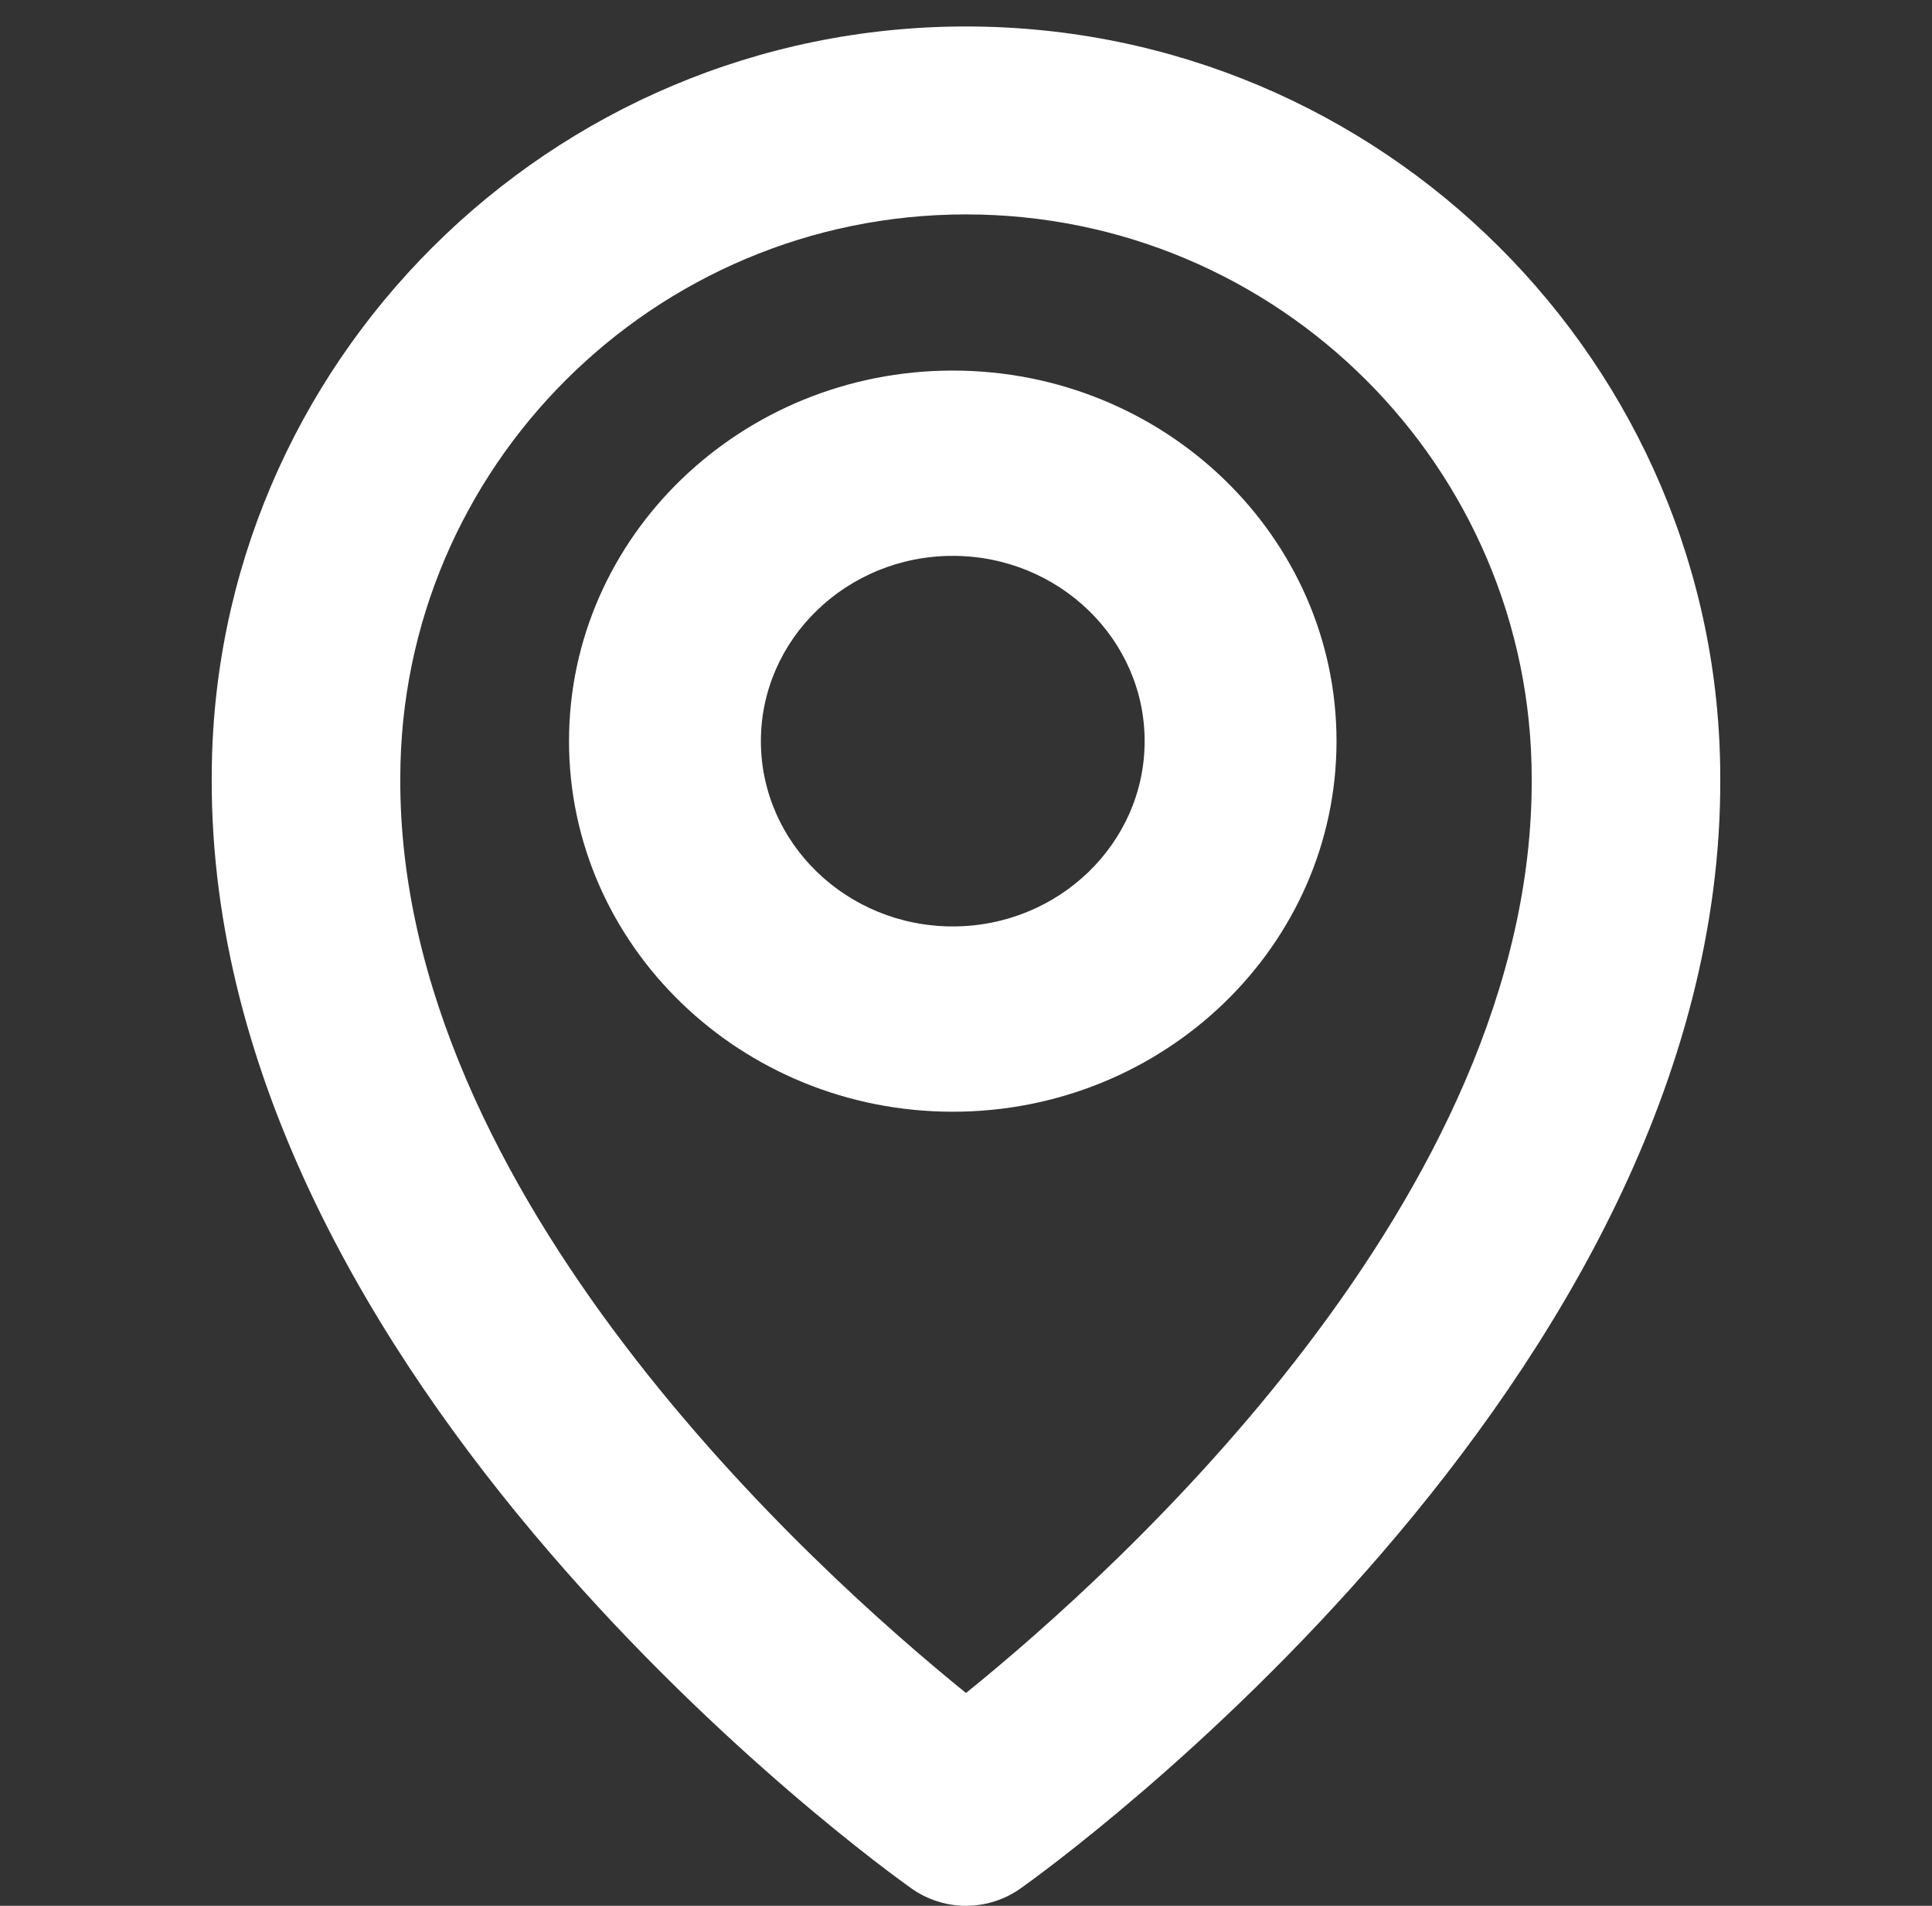 <svg width="73" height="72" viewBox="0 0 73 72" fill="none" xmlns="http://www.w3.org/2000/svg">
<rect x="0" y="0" width="73" height="72" fill="#333333" stroke="none"/>
<path d="M36 42C43.997 42 50.5 35.721 50.5 28C50.5 20.279 43.997 14 36 14C28.003 14 21.5 20.279 21.5 28C21.5 35.721 28.003 42 36 42ZM36 21C39.998 21 43.25 24.14 43.25 28C43.25 31.86 39.998 35 36 35C32.002 35 28.75 31.86 28.75 28C28.75 24.14 32.002 21 36 21Z" fill="white"/>
<path d="M34.434 71.34C35.037 71.769 35.759 72 36.5 72C37.241 72 37.963 71.769 38.566 71.34C39.649 70.577 65.103 52.262 65 29.4C65 13.741 52.214 1 36.5 1C20.786 1 8 13.741 8 29.383C7.897 52.262 33.351 70.577 34.434 71.34ZM36.5 8.1C48.288 8.1 57.875 17.653 57.875 29.418C57.95 45.173 42.243 59.32 36.5 63.96C30.761 59.316 15.05 45.166 15.125 29.4C15.125 17.653 24.712 8.1 36.5 8.1Z" fill="white"/>
</svg>
